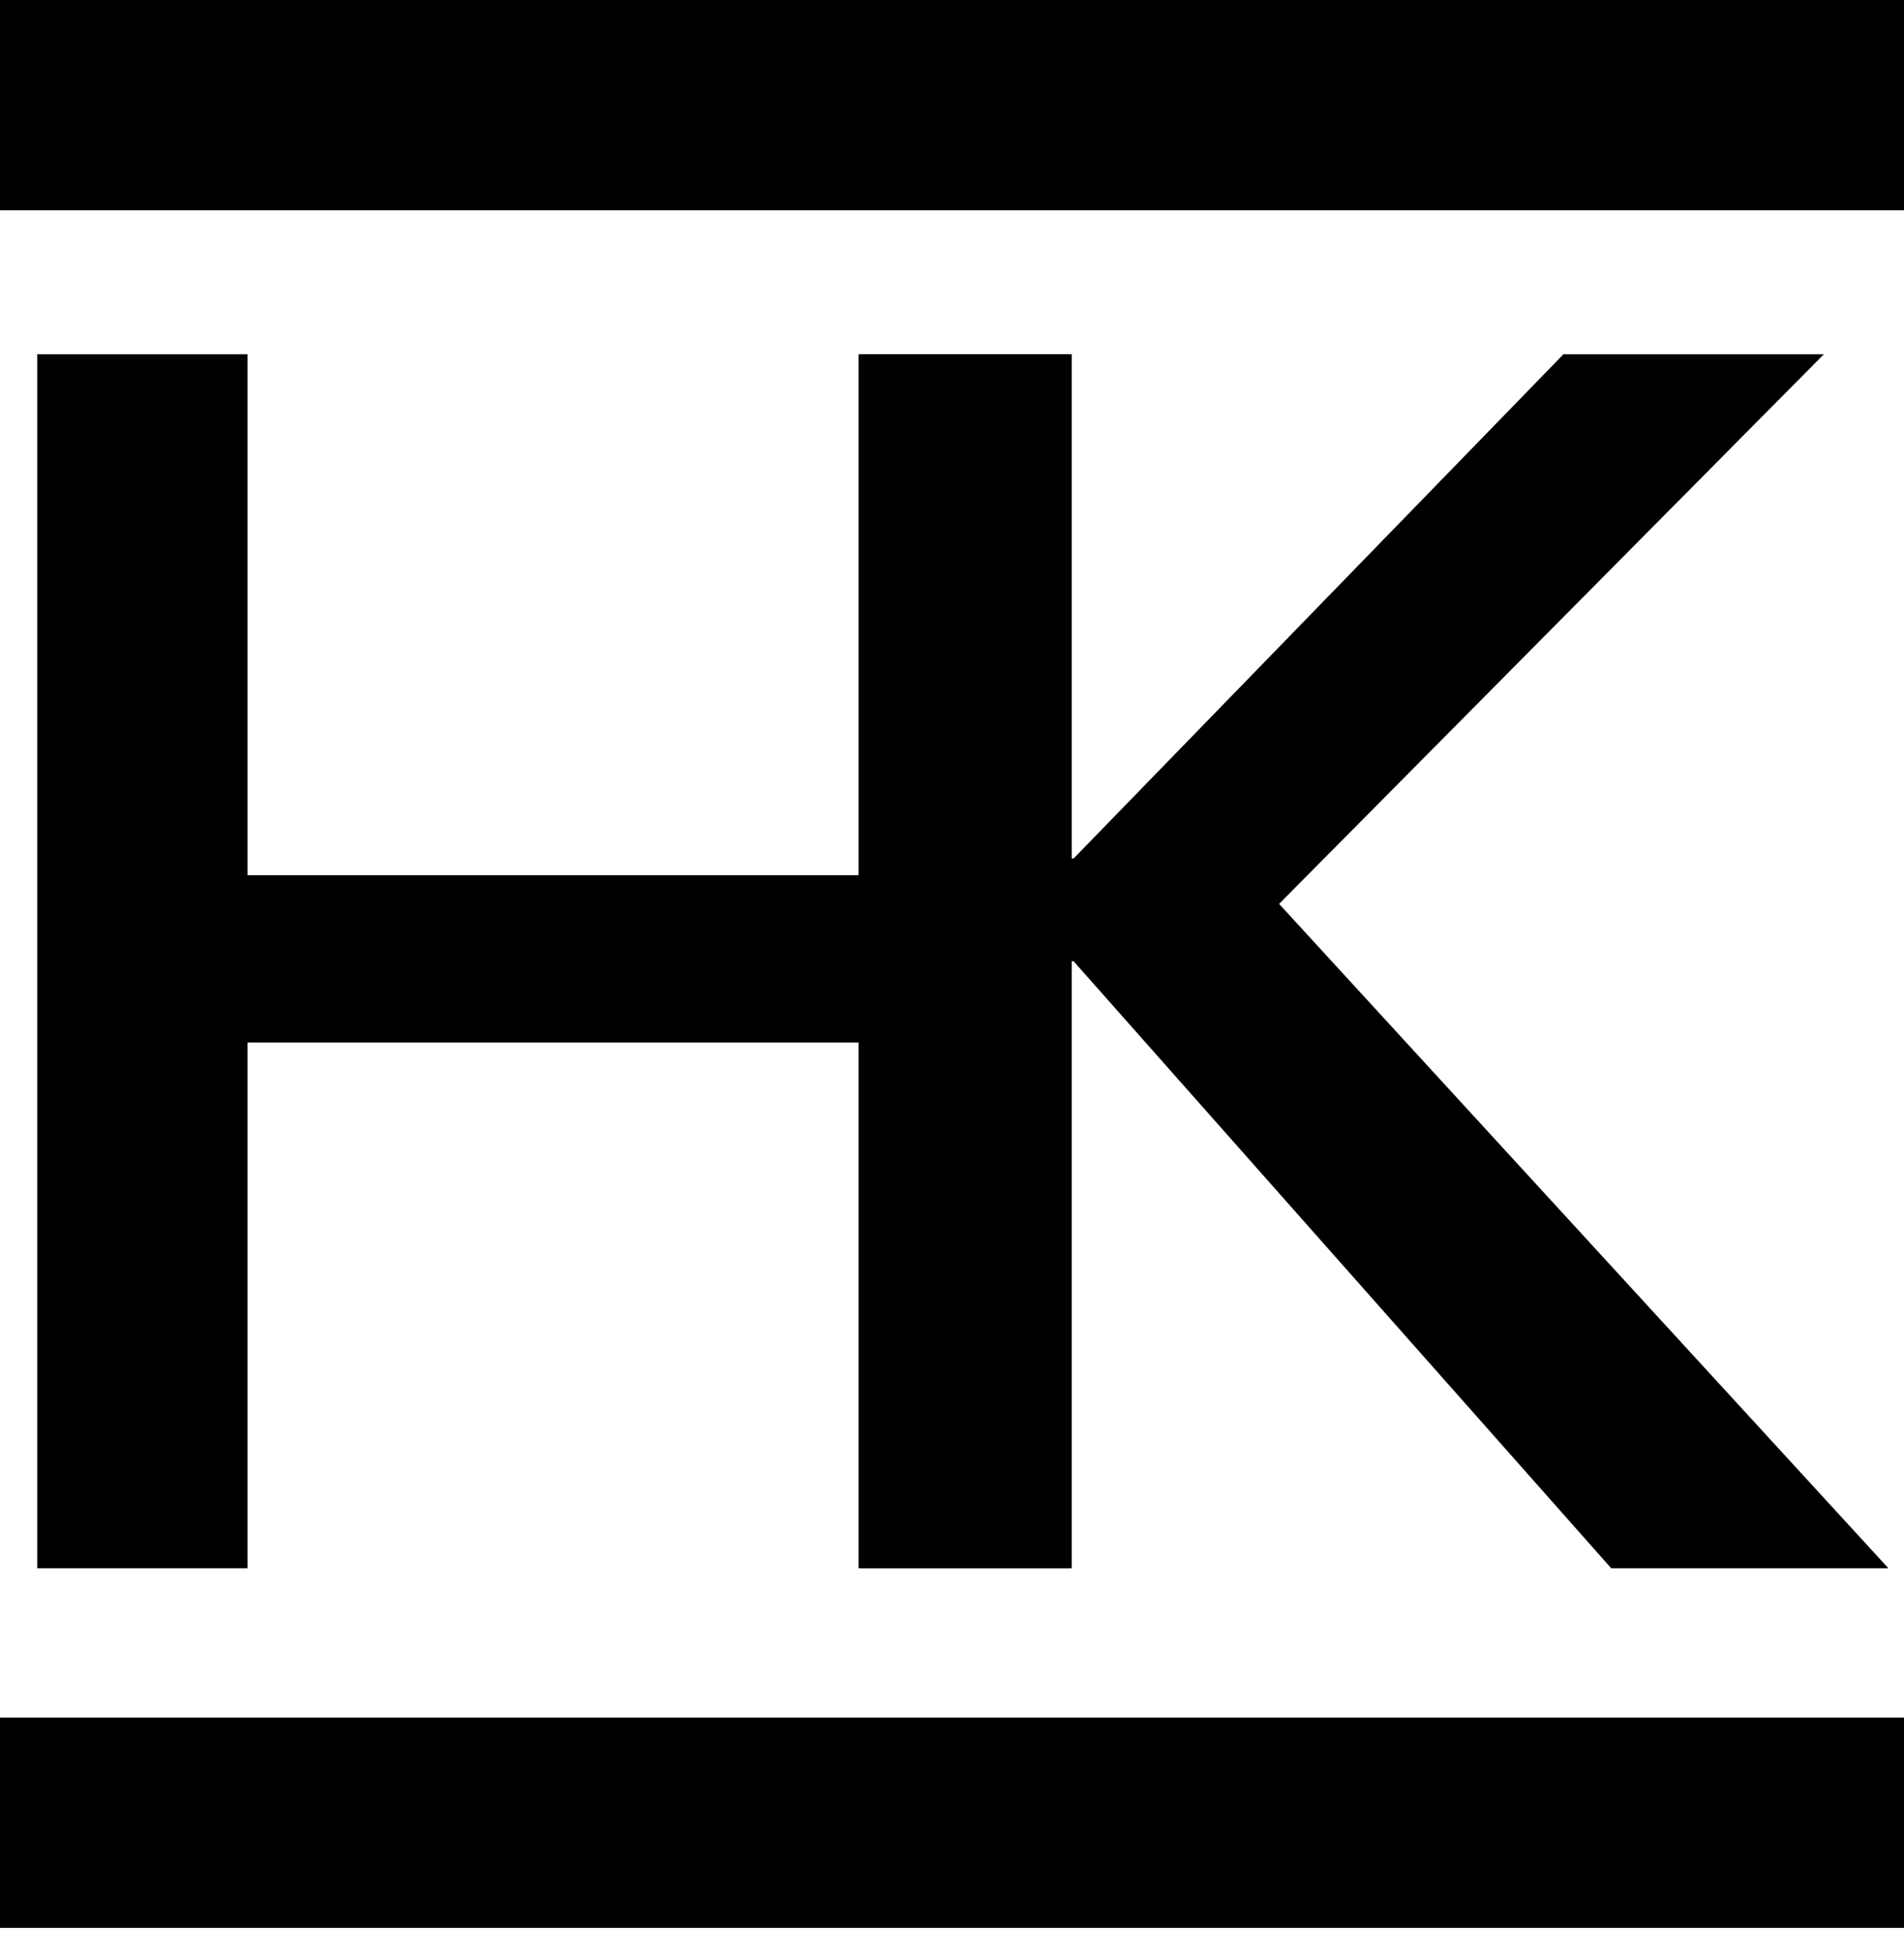 <svg width="39" height="40" viewBox="0 0 39 40" fill="none" xmlns="http://www.w3.org/2000/svg">
<path d="M21.953 7.256L21.953 32.118H17.646V21.351L5.069 21.351L5.069 32.118H0.762L0.762 7.256L5.069 7.256L5.069 17.925L17.646 17.925V7.256L21.953 7.256Z" fill="black"/>
<path d="M-0 35.176L-0 39.483L39 39.483L39 35.176L-0 35.176Z" fill="black"/>
<path d="M-0 -1.70476e-06L-0 4.307L39 4.307L39 0L-0 -1.70476e-06Z" fill="black"/>
<path d="M26.2 18.512L38.68 32.118H33.002L21.991 19.687H21.893L21.893 32.118H17.586L17.586 7.256L21.893 7.256V17.582H21.991L32.024 7.256L37.358 7.256L26.2 18.512Z" fill="black"/>
</svg>
